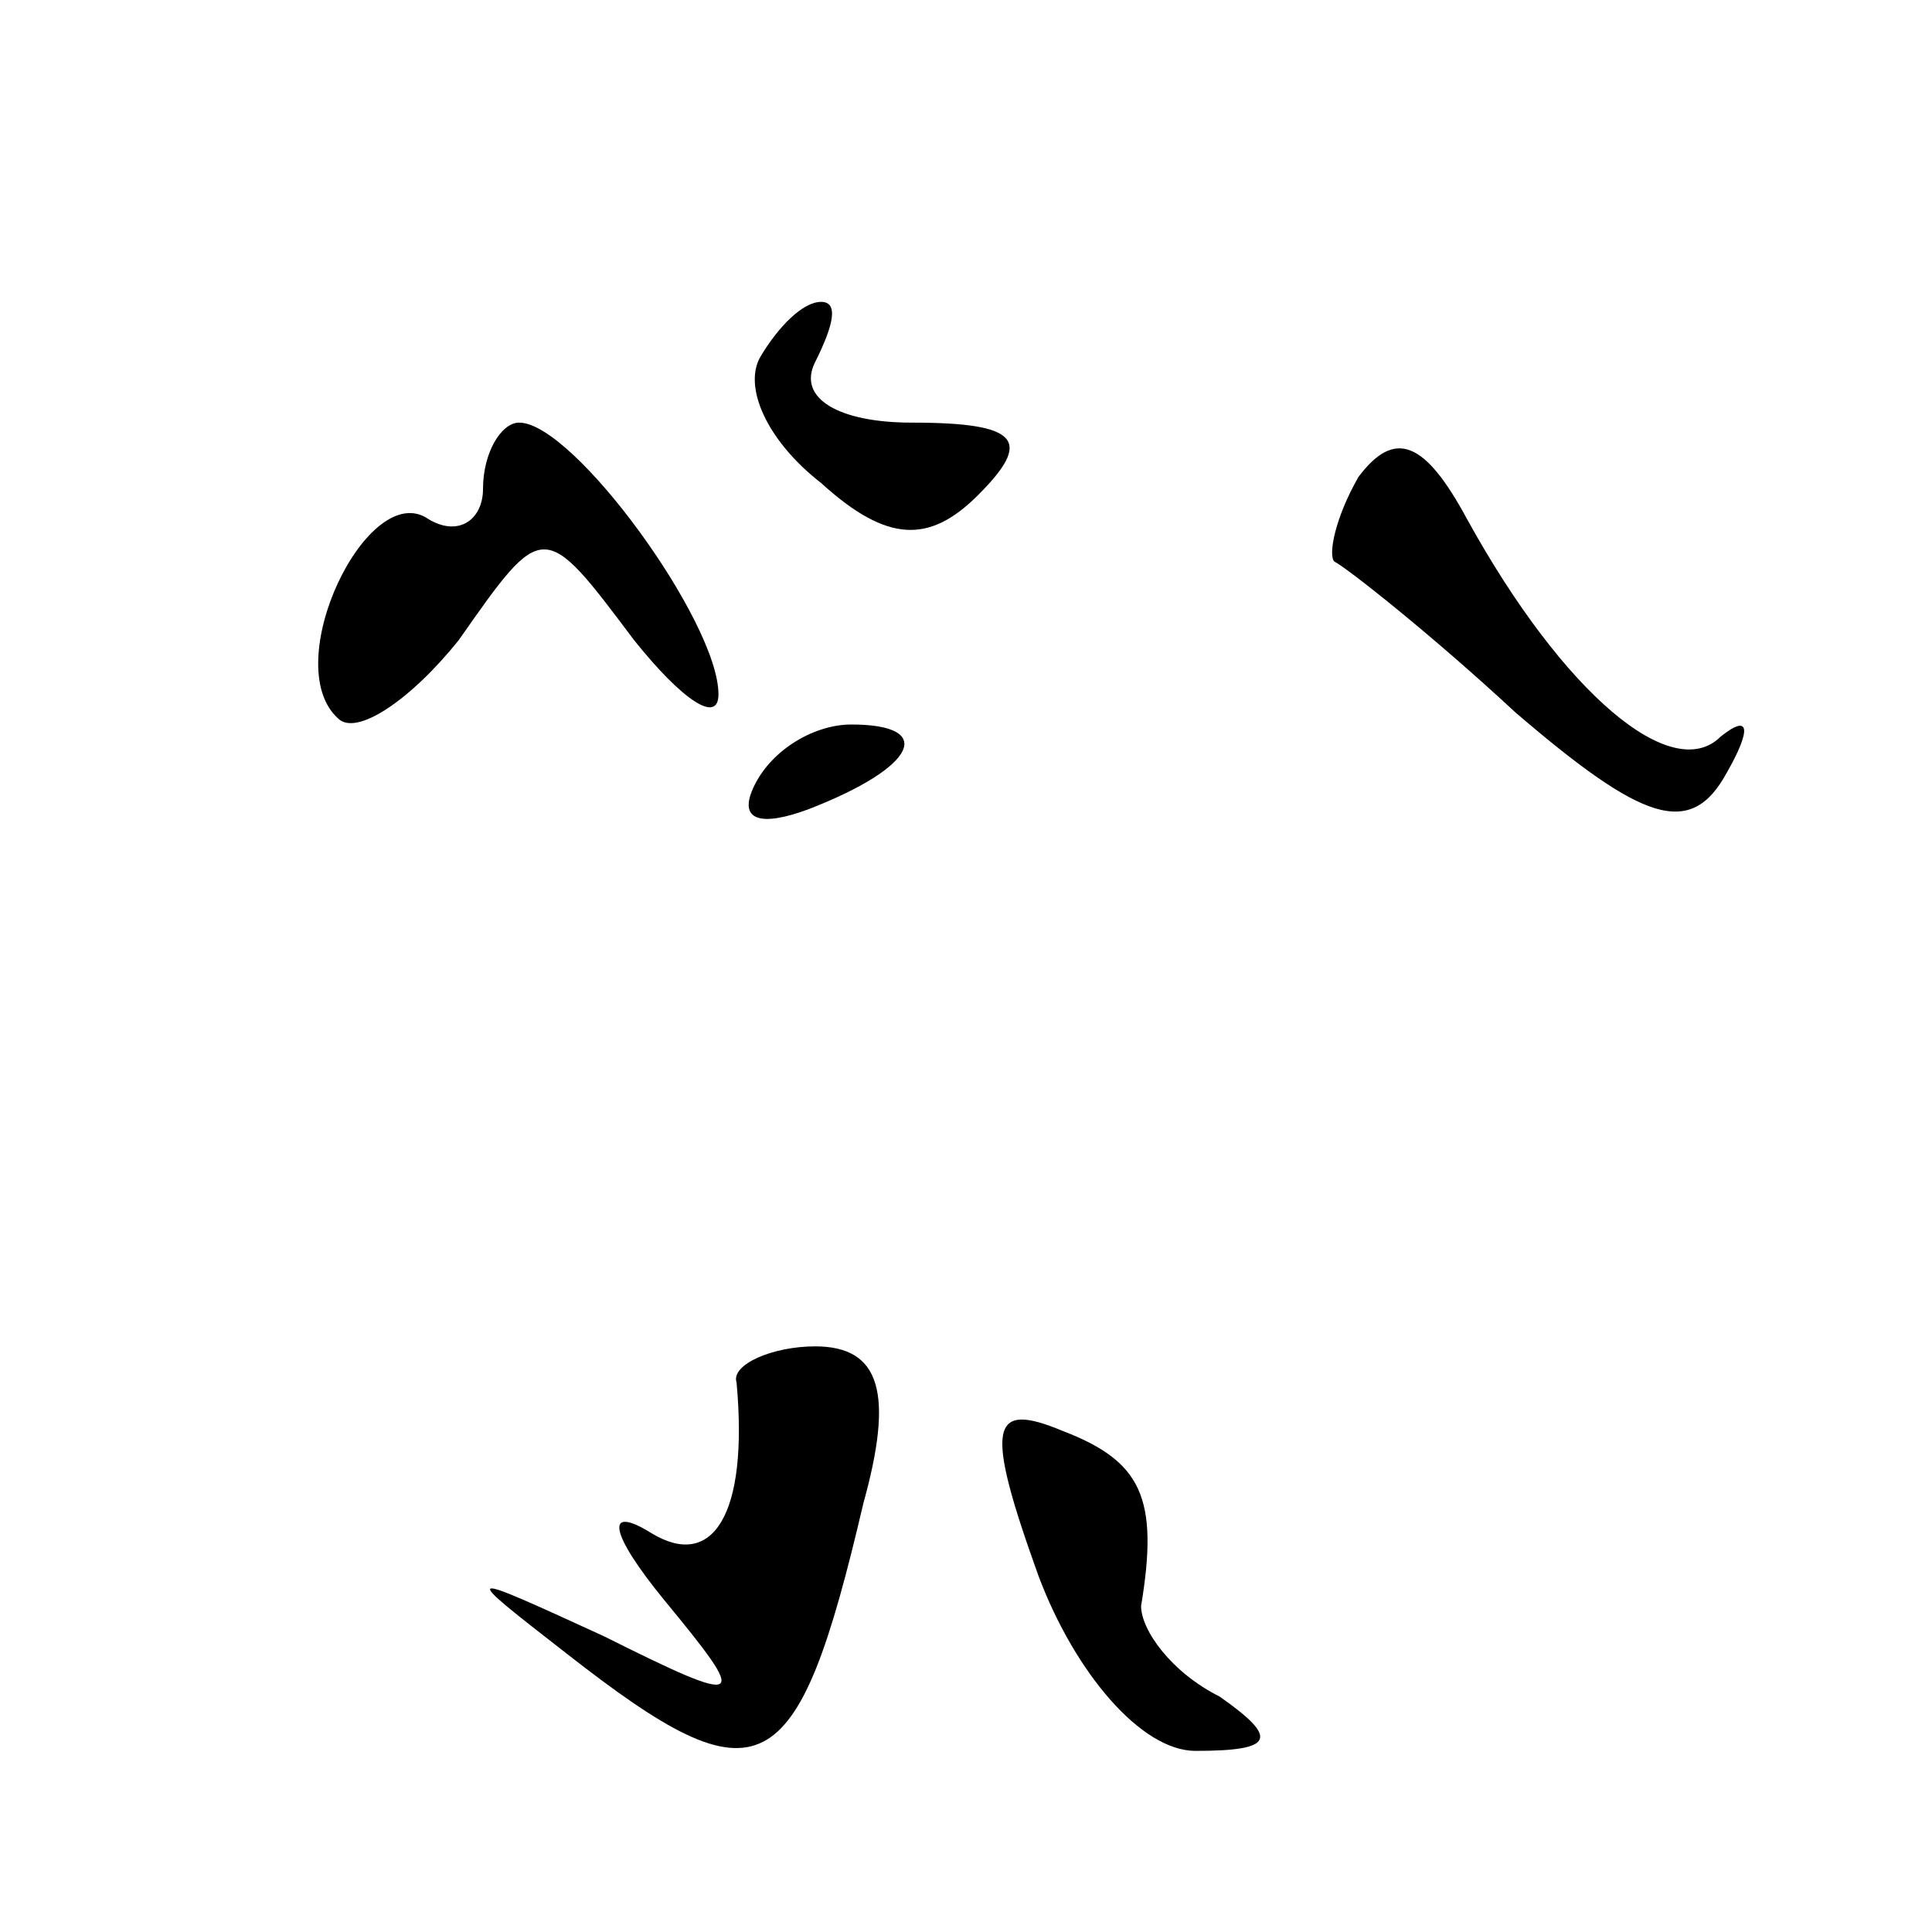 <?xml version="1.0" standalone="no"?>
<!DOCTYPE svg PUBLIC "-//W3C//DTD SVG 20010904//EN"
 "http://www.w3.org/TR/2001/REC-SVG-20010904/DTD/svg10.dtd">
<svg version="1.0" xmlns="http://www.w3.org/2000/svg"
 width="32pt" height="32pt" viewBox="0 0 32 32"
 preserveAspectRatio="xMidYMid meet">
<g transform="translate(0,32) scale(0.1,-0.1)"
fill="#000000" stroke="none">
<path fill="#000000" stroke="none" d="M126 261 c-3 -5 1 -14 10 -21 11 -10
18 -10 26 -2 9 9 7 12 -11 12 -12 0 -19 4 -16 10 3 6 4 10 1 10 -3 0 -7 -4
-10 -9z"/>
<path fill="#000000" stroke="none" d="M80 239 c0 -5 -4 -8 -9 -5 -10 7 -25
-24 -15 -33 3 -3 12 3 20 13 14 20 14 20 29 0 8 -10 14 -14 14 -9 0 12 -24 45
-33 45 -3 0 -6 -5 -6 -11z"/>
<path fill="#000000" stroke="none" d="M225 241 c-4 -7 -5 -13 -4 -14 2 -1 16
-12 30 -25 21 -18 29 -21 35 -10 4 7 4 10 -1 6 -8 -8 -26 7 -42 36 -7 13 -12
15 -18 7z"/>
<path fill="#000000" stroke="none" d="M125 190 c-3 -6 1 -7 9 -4 18 7 21 14
7 14 -6 0 -13 -4 -16 -10z"/>
<path fill="#000000" stroke="none" d="M122 91 c2 -22 -4 -31 -14 -25 -8 5 -7
0 2 -11 14 -17 14 -18 -10 -6 -24 11 -24 11 -6 -3 32 -25 38 -22 49 25 5 18 3
26 -8 26 -7 0 -14 -3 -13 -6z"/>
<path fill="#000000" stroke="none" d="M172 59 c6 -16 17 -29 26 -29 13 0 14
2 4 9 -8 4 -13 11 -13 15 3 18 0 24 -13 29 -12 5 -13 1 -4 -24z"/>
</g>
</svg>
